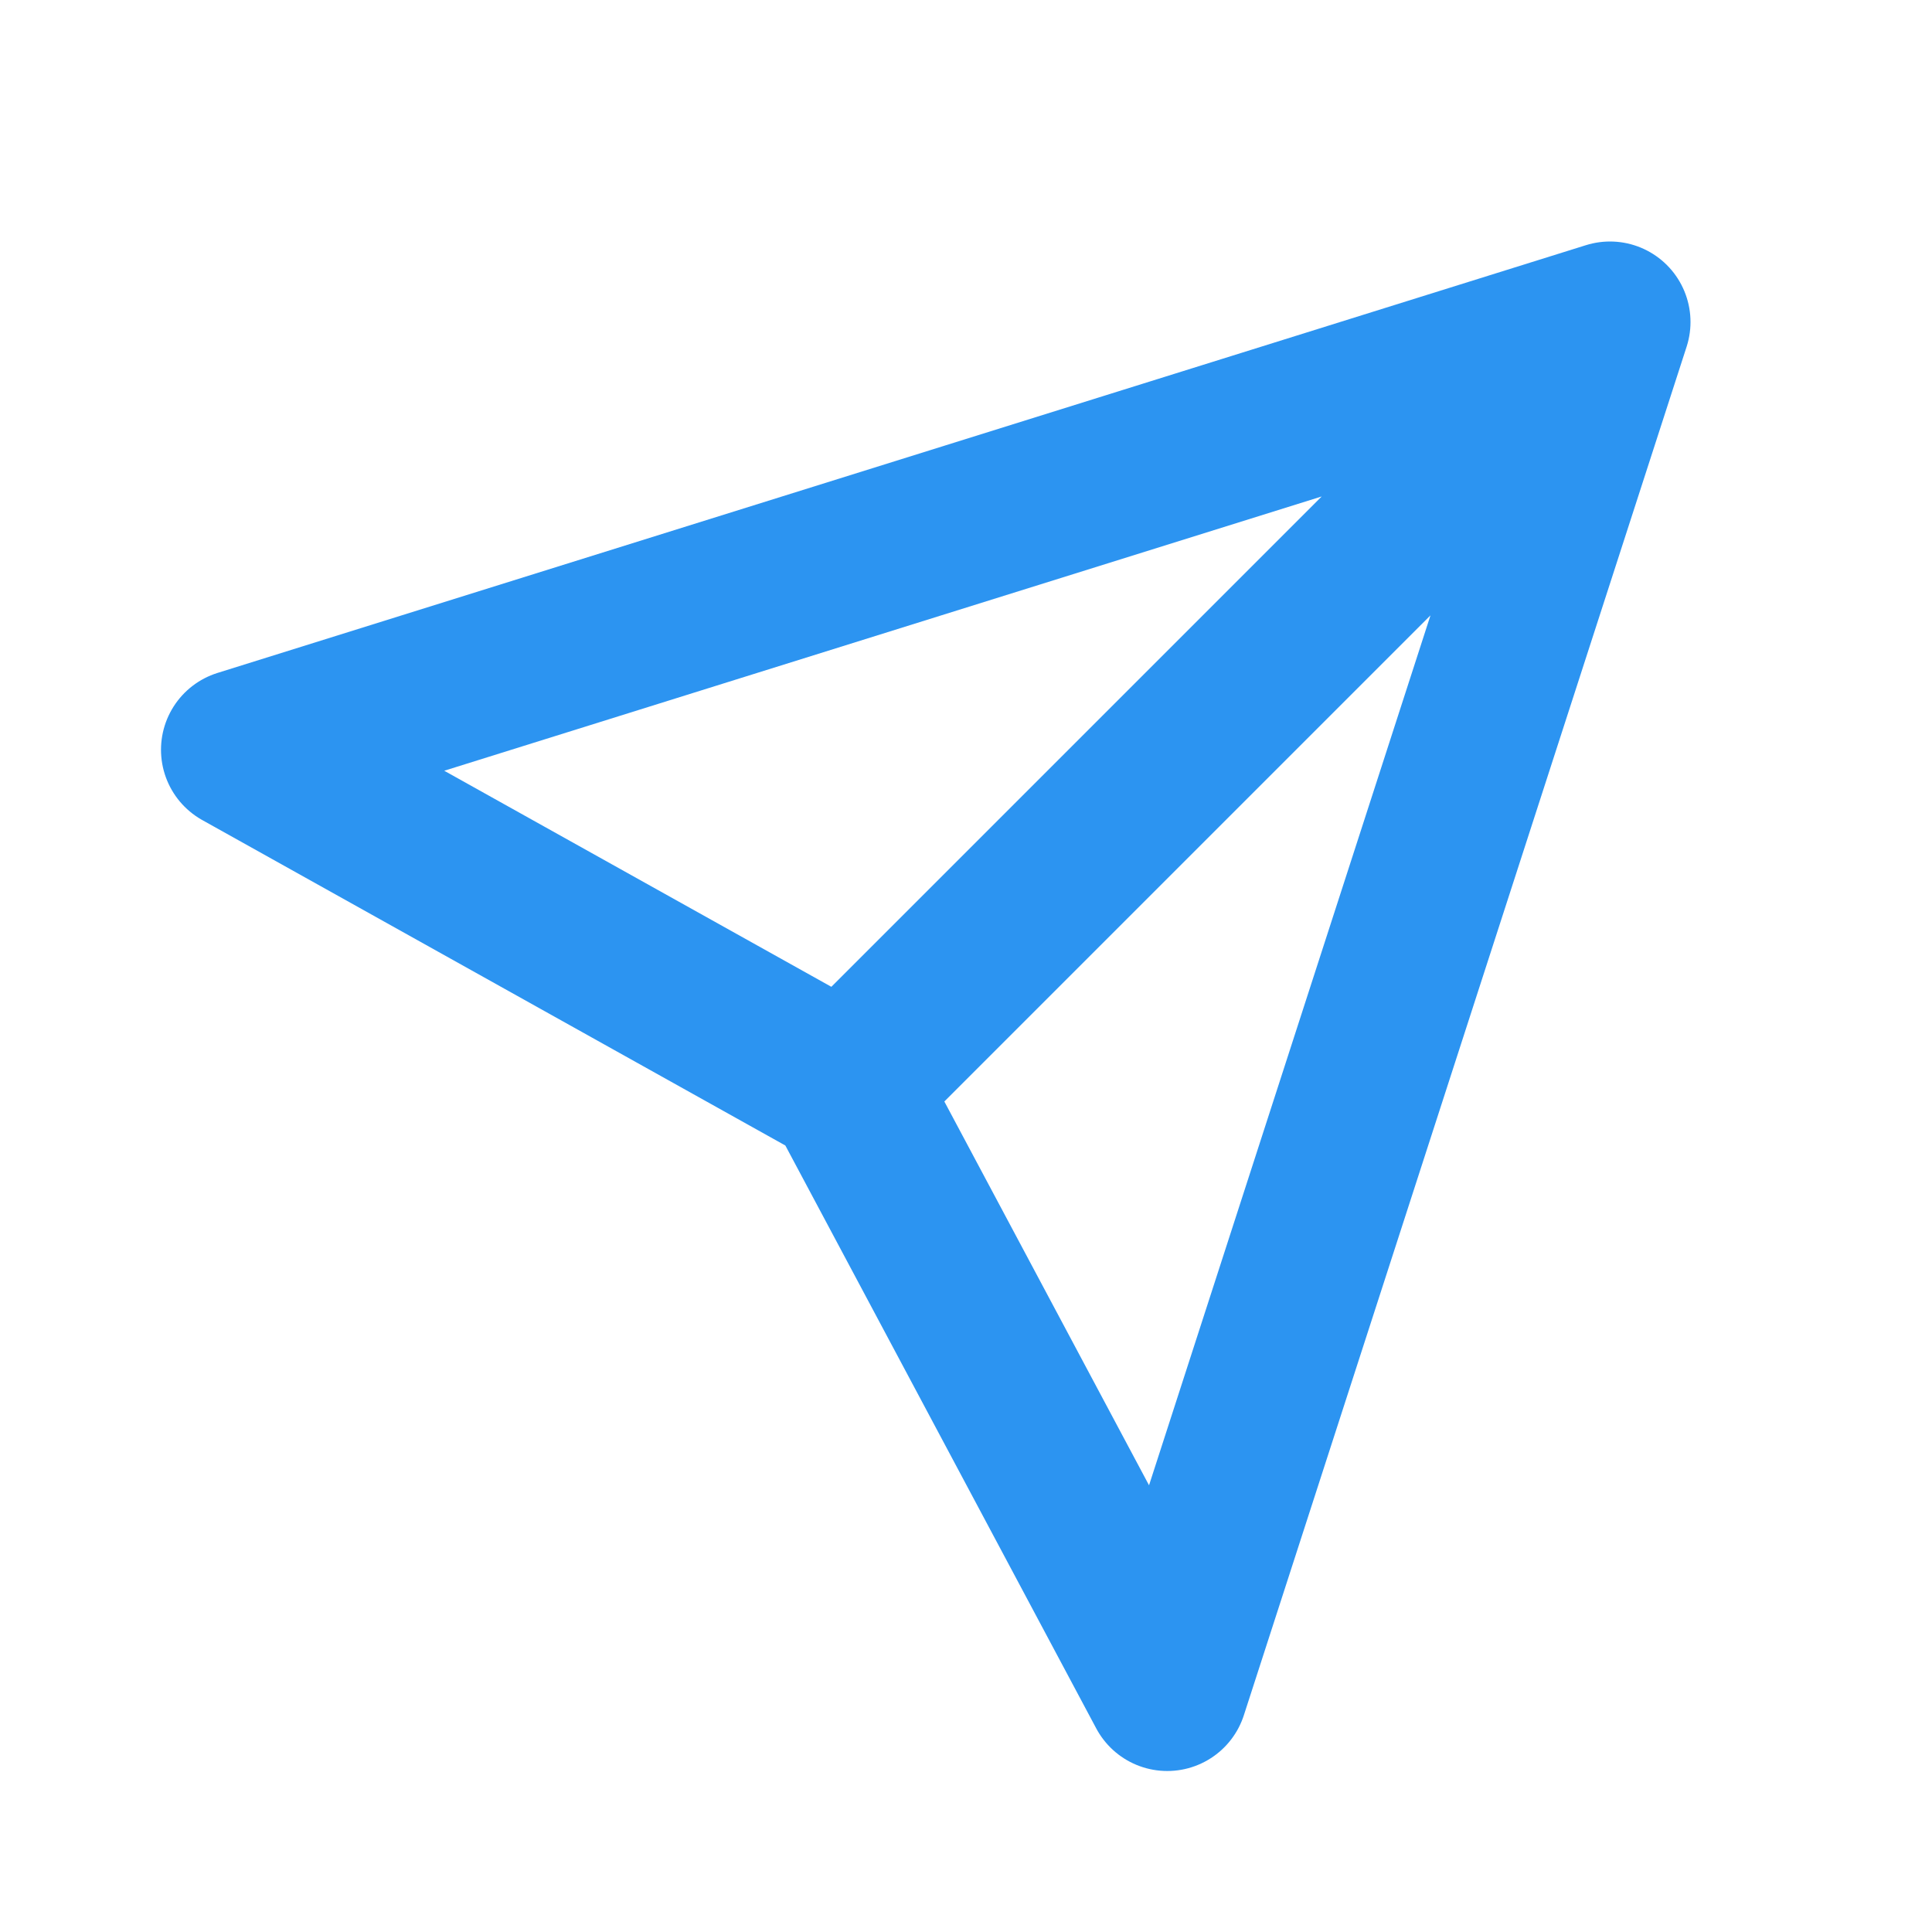 <!DOCTYPE svg PUBLIC "-//W3C//DTD SVG 1.1//EN" "http://www.w3.org/Graphics/SVG/1.1/DTD/svg11.dtd">
<svg width="800px" height="800px" viewBox="0 0 24 24" fill="none" xmlns="http://www.w3.org/2000/svg">
<g id="SVGRepo_bgCarrier" stroke-width="0"/>
<g id="SVGRepo_tracerCarrier" stroke-linecap="round" stroke-linejoin="round"/>
<g id="SVGRepo_iconCarrier"> <path d="M20 4L3 9.314L10.5 13.5M20 4L14.5 21L10.5 13.5M20 4L10.5 13.5" stroke="#2C94F1" stroke-width="2" stroke-linecap="round" stroke-linejoin="round"/> </g>
</svg>